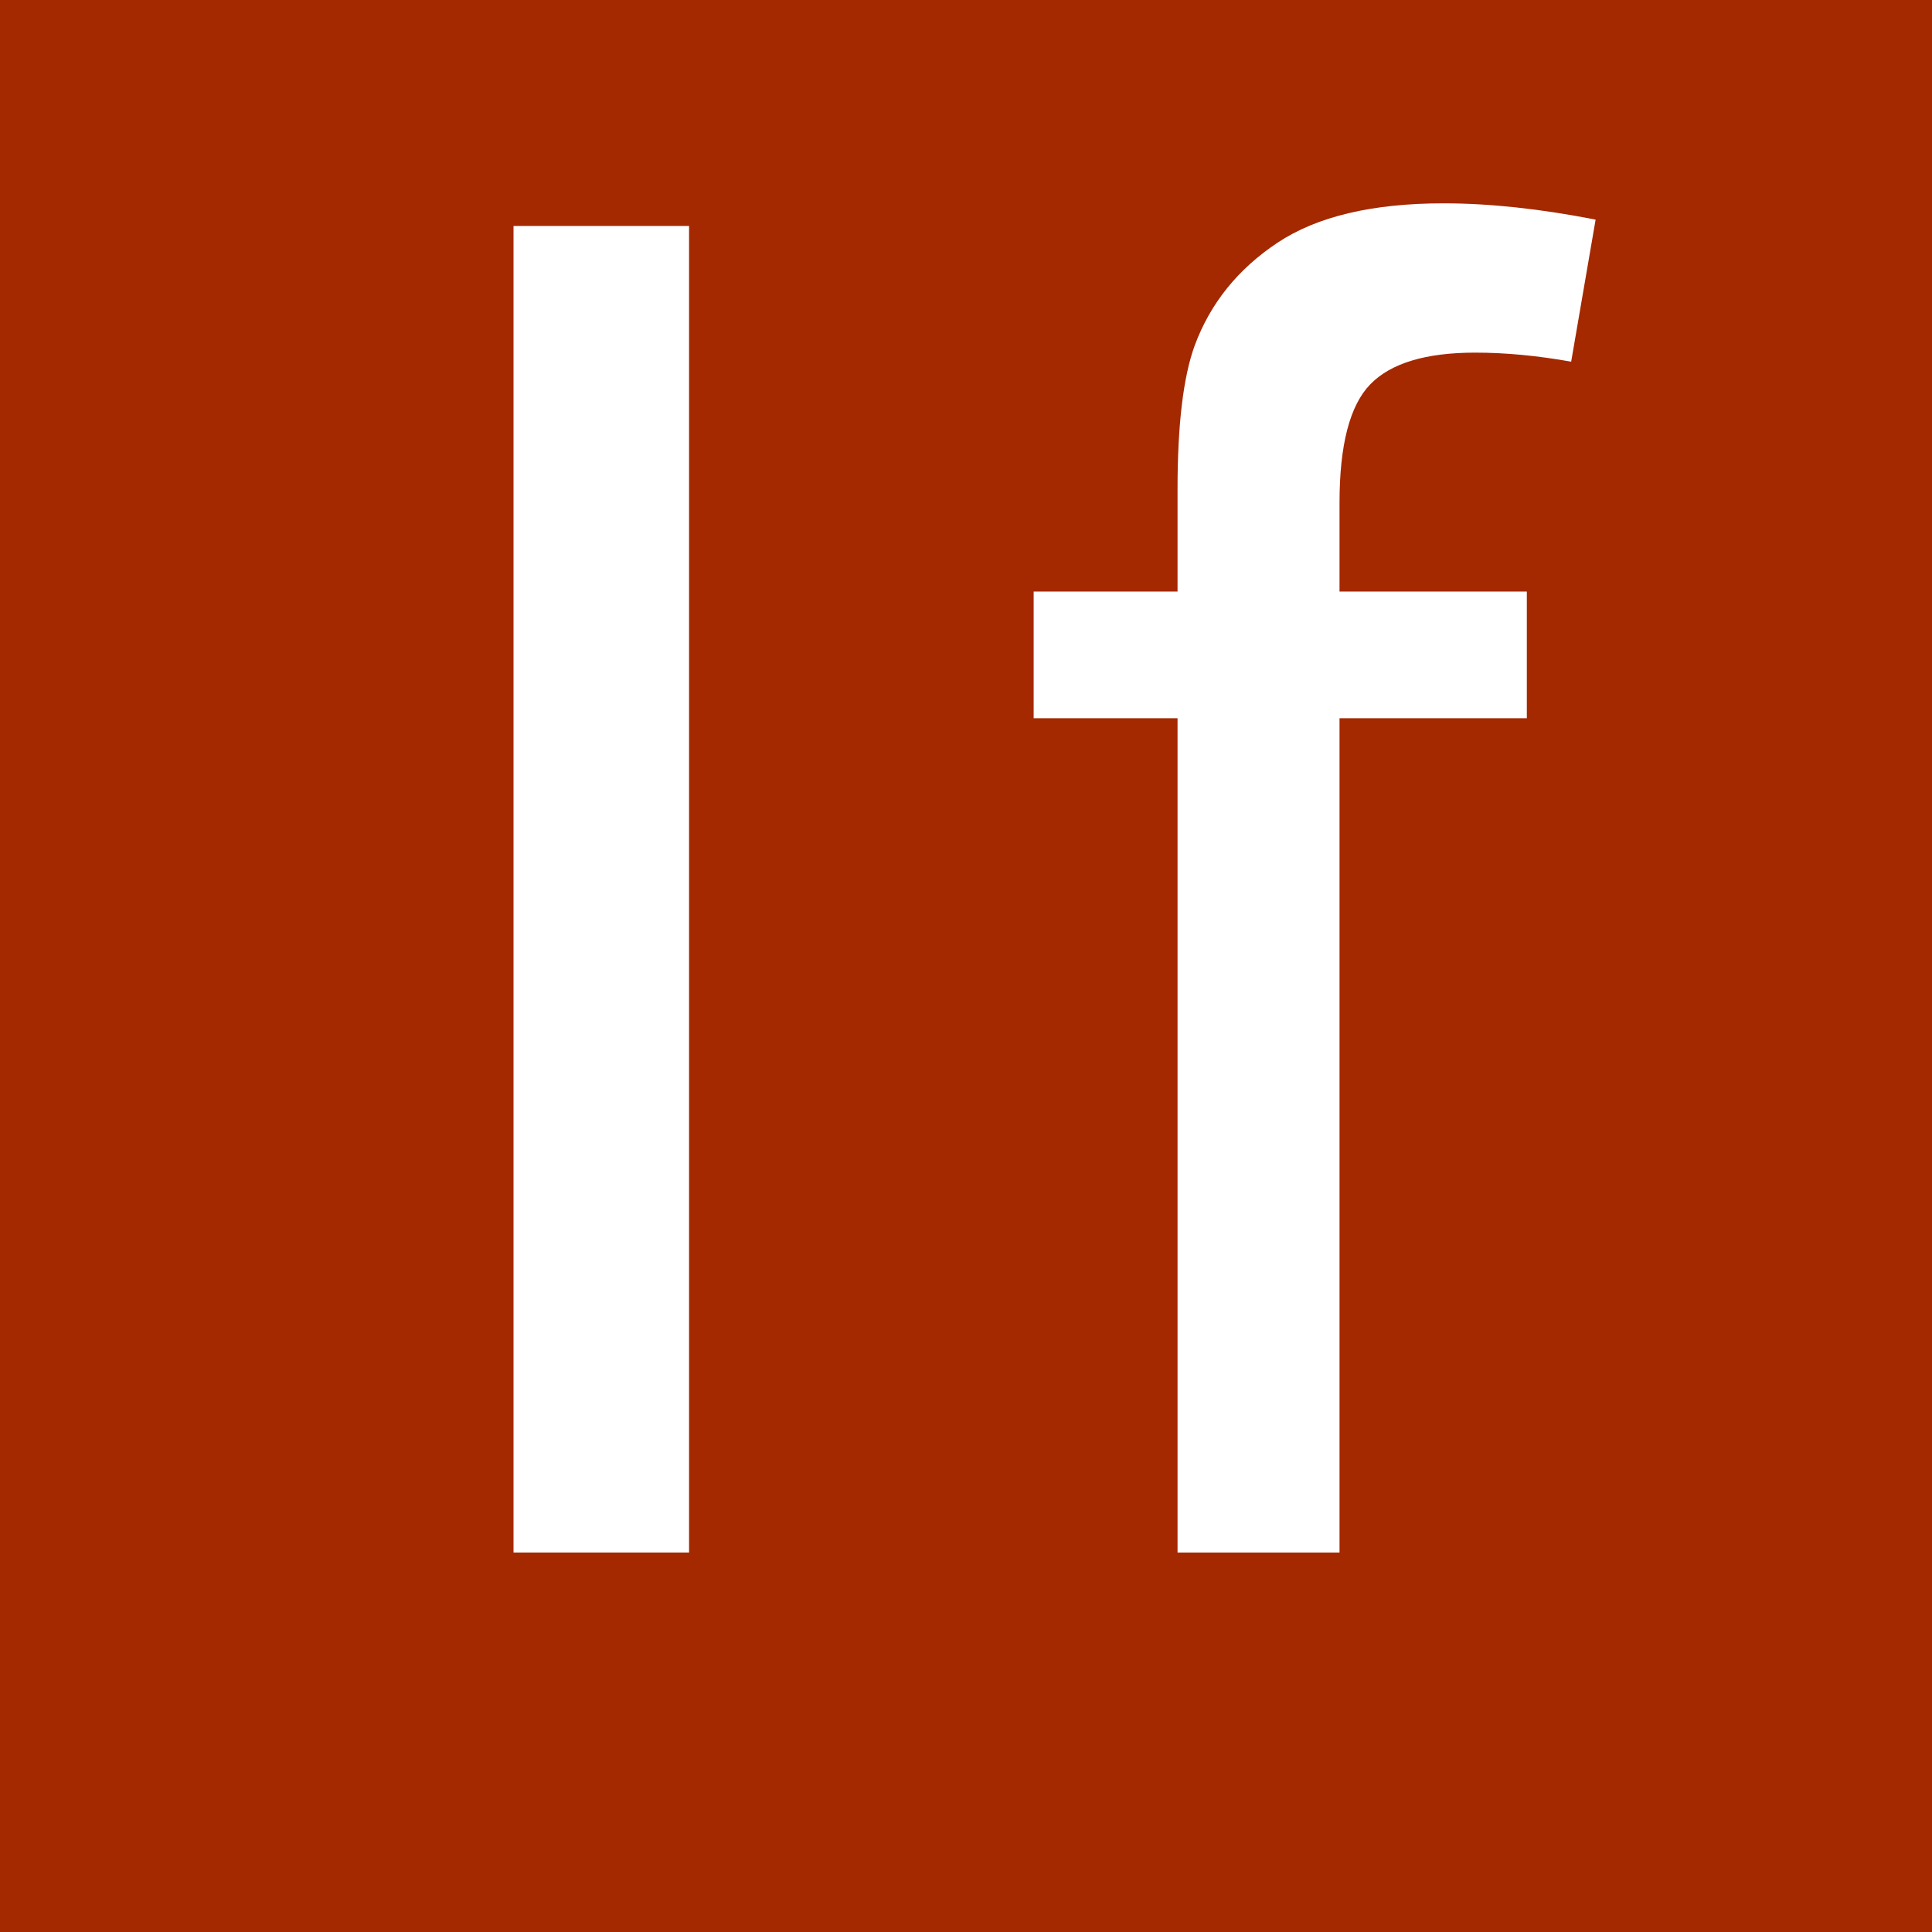 <svg version="1.1" viewBox="0.0 0.0 133.441 133.441" fill="none" stroke="none" stroke-linecap="square" stroke-miterlimit="10" xmlns:xlink="http://www.w3.org/1999/xlink" xmlns="http://www.w3.org/2000/svg"><rect x="0.0" y="0.0" width="133.441" height="133.441" fill="#808080" stroke="none"/><clipPath id="p.0"><path d="m0 0l133.441 0l0 133.441l-133.441 0l0 -133.441z" clip-rule="nonzero"/></clipPath><g clip-path="url(#p.0)"><path fill="#000000" fill-opacity="0.0" d="m0 0l133.441 0l0 133.441l-133.441 0z" fill-rule="evenodd"/><path fill="#a42800" d="m-4.136 -0.218l137.575 0l0 133.449l-137.575 0z" fill-rule="evenodd"/><path stroke="#a42800" stroke-width="1.0" stroke-linejoin="round" stroke-linecap="butt" d="m-4.136 -0.218l137.575 0l0 133.449l-137.575 0z" fill-rule="evenodd"/><path fill="#000000" fill-opacity="0.0" d="m-26.421 -24.648l182.142 0l0 182.74l-182.142 0z" fill-rule="evenodd"/><path fill="#ffffff" d="m35.468 107.232l0 -91.625l12.125 0l0 91.625l-12.125 0z" fill-rule="nonzero"/><path fill="#ffffff" d="m81.331 107.232l0 -57.625l-9.938 0l0 -8.75l9.938 0l0 -7.062q0 -6.688 1.188 -9.938q1.625 -4.375 5.719 -7.094q4.094 -2.719 11.469 -2.719q4.75 0 10.5 1.125l-1.688 9.812q-3.5 -0.625 -6.625 -0.625q-5.125 0 -7.25 2.188q-2.125 2.188 -2.125 8.188l0 6.125l12.937 0l0 8.75l-12.937 0l0 57.625l-11.188 0z" fill-rule="nonzero"/></g></svg>